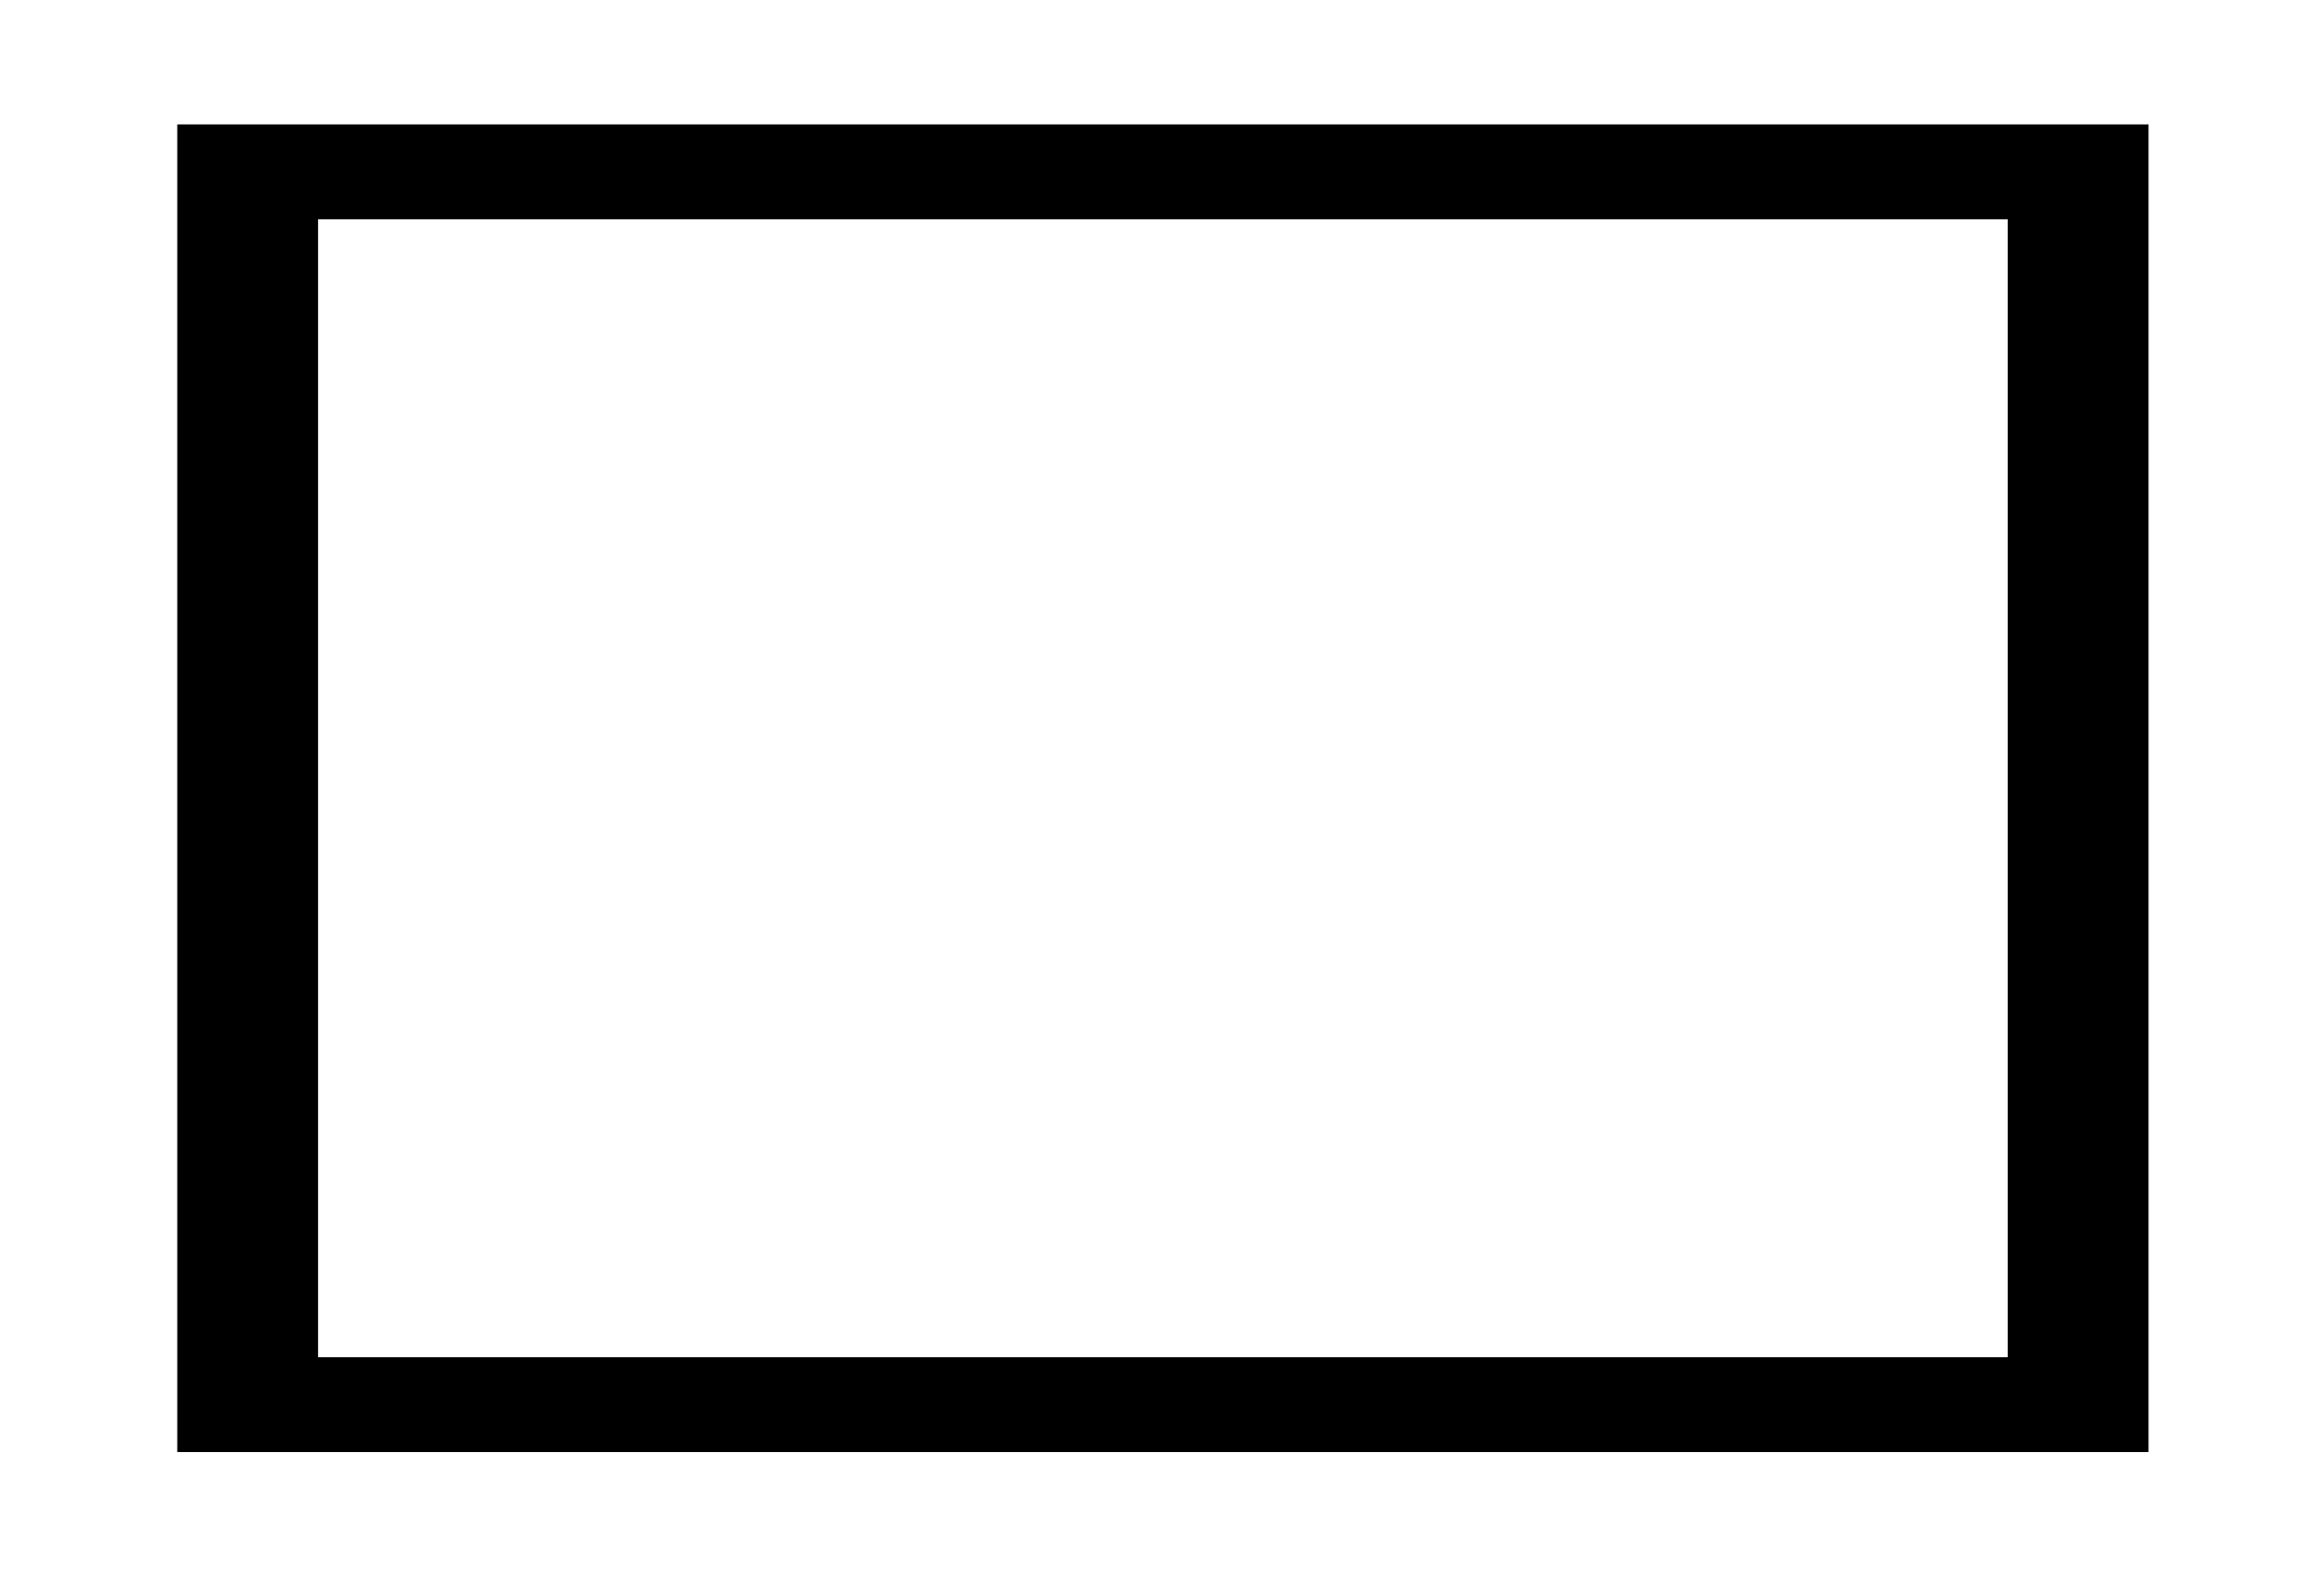 <svg width="44" height="30" viewBox="0 0 44 30" fill="none" xmlns="http://www.w3.org/2000/svg">
<path d="M40.678 2.355V27.491H3.356V2.355H40.678ZM38.012 4.151H6.022V25.695H38.012V4.151Z" fill="black"/>
</svg>
